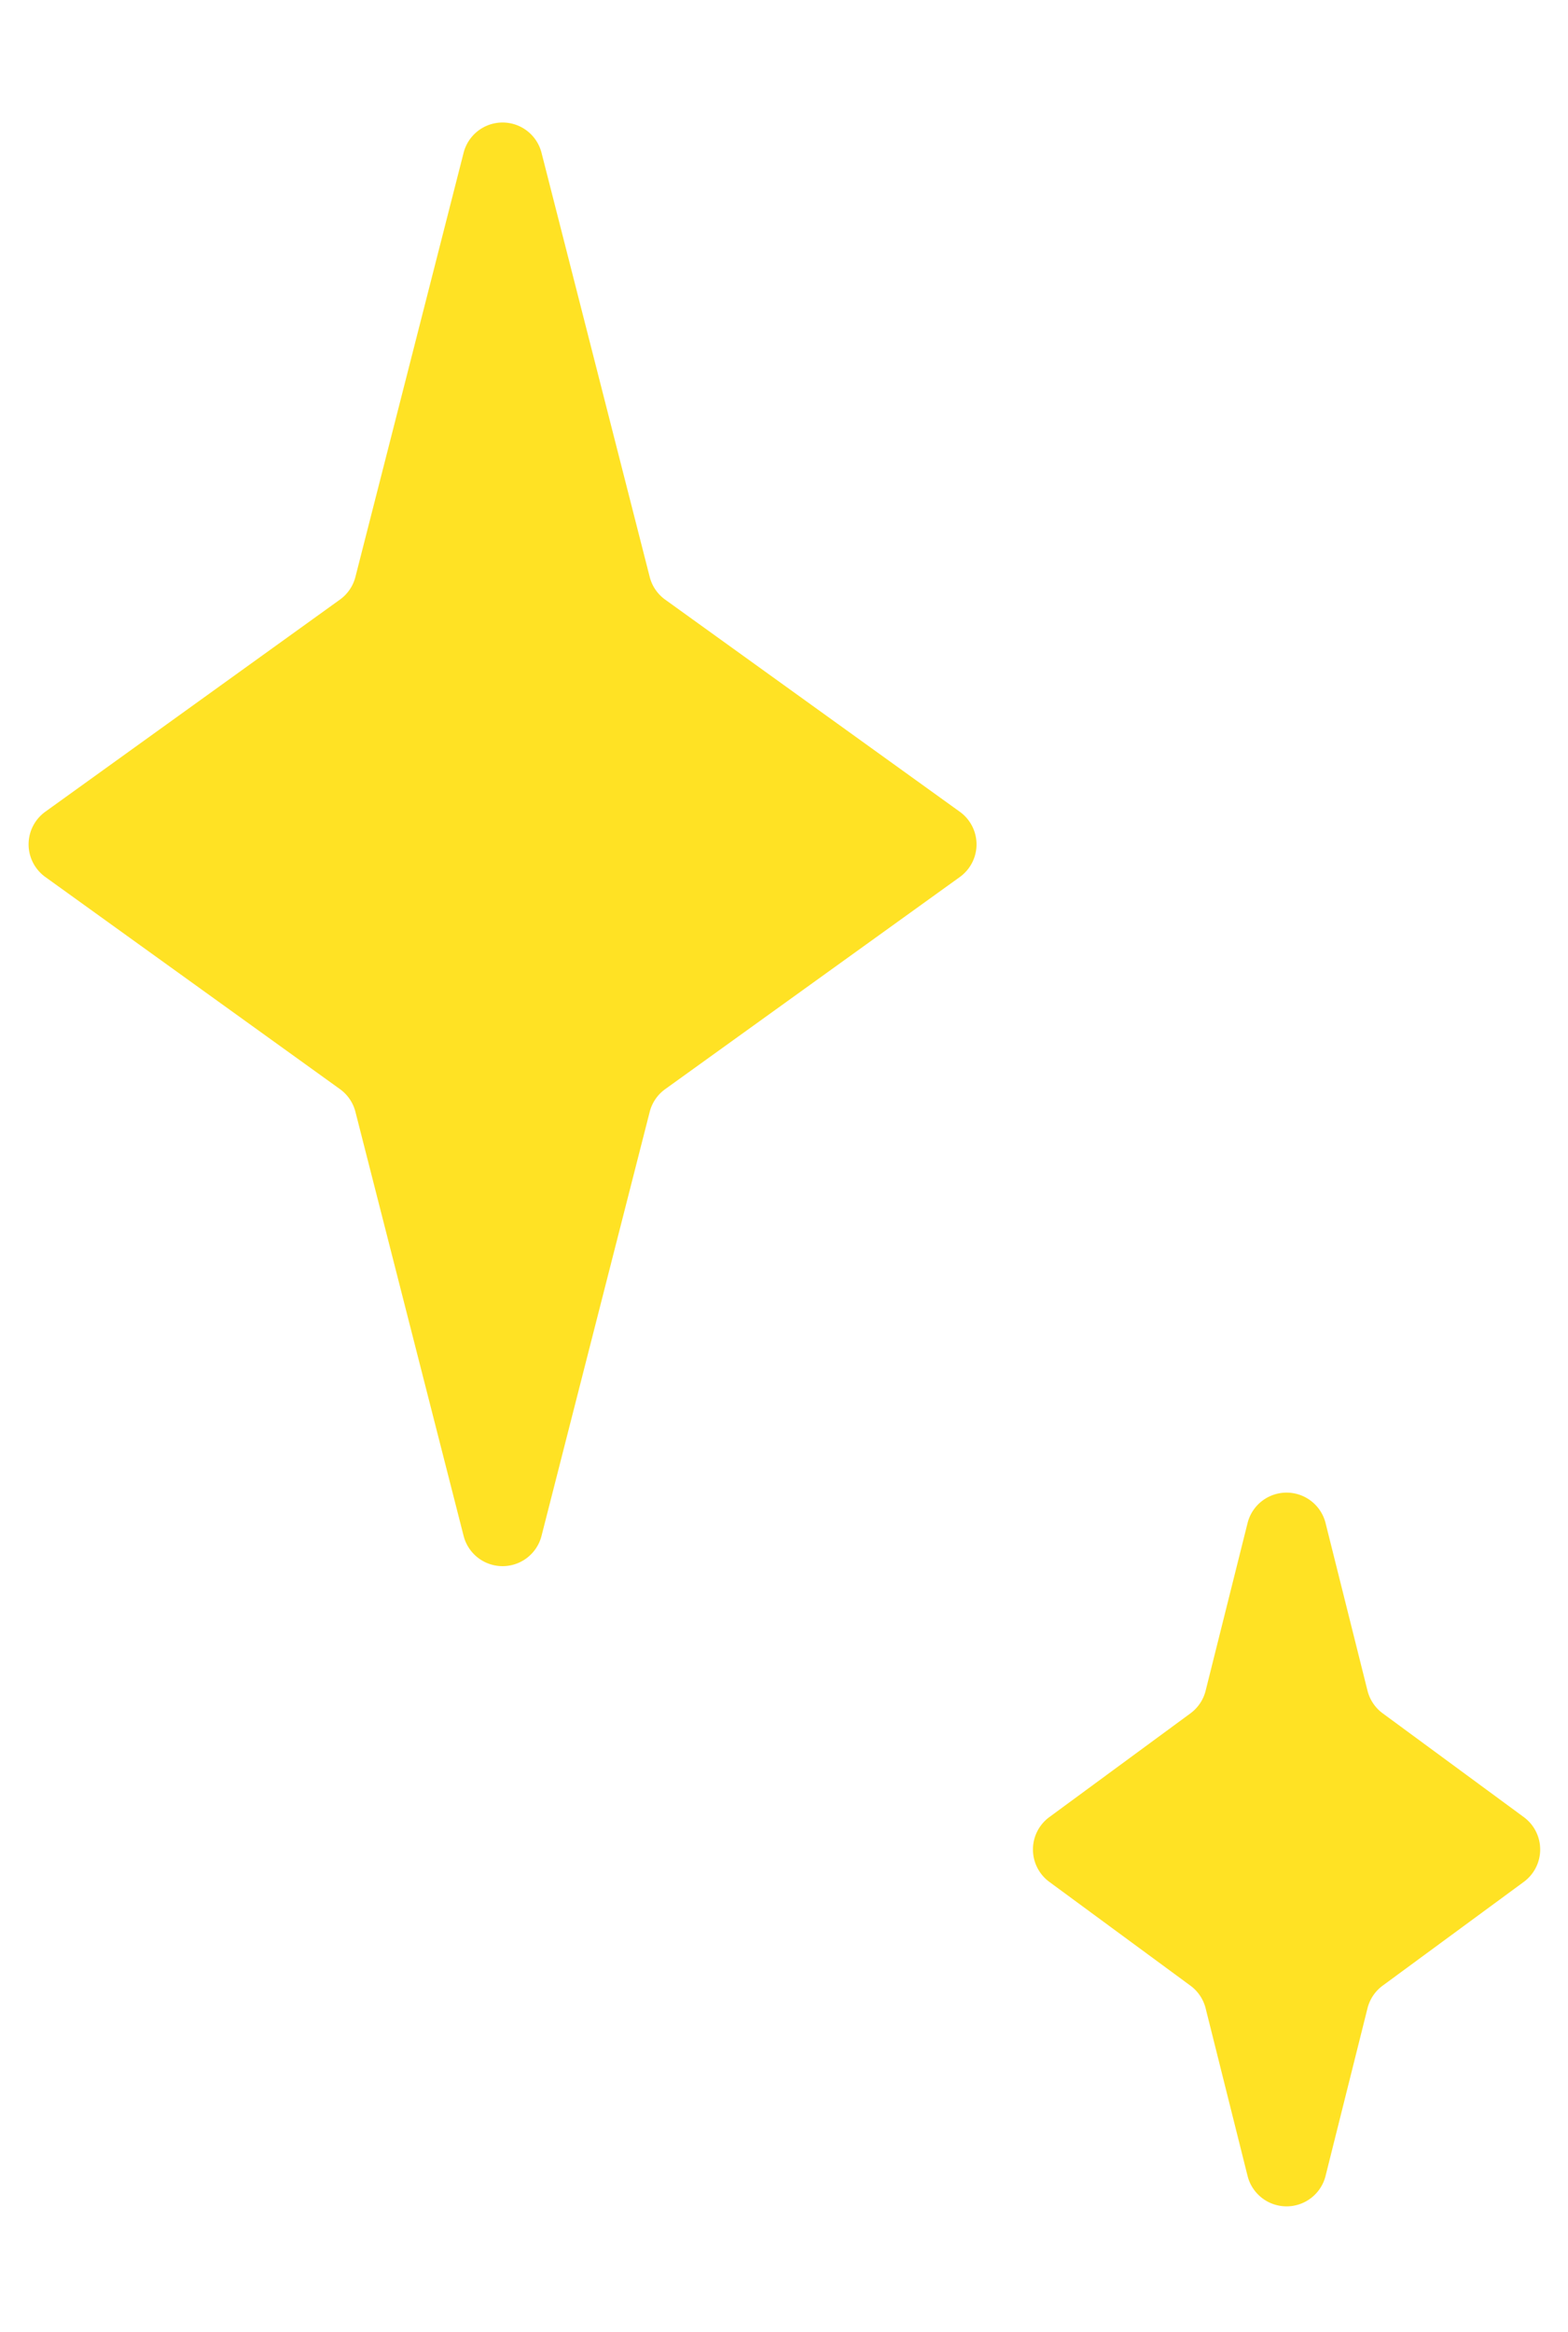 <svg xmlns="http://www.w3.org/2000/svg" width="39" height="58" viewBox="0 0 39 58">
  <g id="stars" transform="translate(-585.5 -79.944)">
    <path id="Polygon_5" data-name="Polygon 5" d="M11.531,3.8a1,1,0,0,1,1.938,0l2.691,10.55a1,1,0,0,0,.385.564l7.328,5.276a1,1,0,0,1,0,1.623l-7.328,5.276a1,1,0,0,0-.385.564L13.469,38.2a1,1,0,0,1-1.938,0L8.84,27.652a1,1,0,0,0-.385-.564L1.127,21.812a1,1,0,0,1,0-1.623l7.328-5.276a1,1,0,0,0,.385-.564Z" transform="translate(585.5 79.944)" fill="#ffe224"/>
    <path id="Polygon_6" data-name="Polygon 6" d="M6.03,3.881a1,1,0,0,1,1.94,0L9.013,8.05a1,1,0,0,0,.378.563L12.9,11.194a1,1,0,0,1,0,1.612L9.391,15.386a1,1,0,0,0-.378.563L7.97,20.119a1,1,0,0,1-1.94,0L4.987,15.95a1,1,0,0,0-.378-.563L1.1,12.806a1,1,0,0,1,0-1.612L4.609,8.614a1,1,0,0,0,.378-.563Z" transform="translate(610.5 113.944)" fill="#ffe224"/>
  </g>
</svg>
